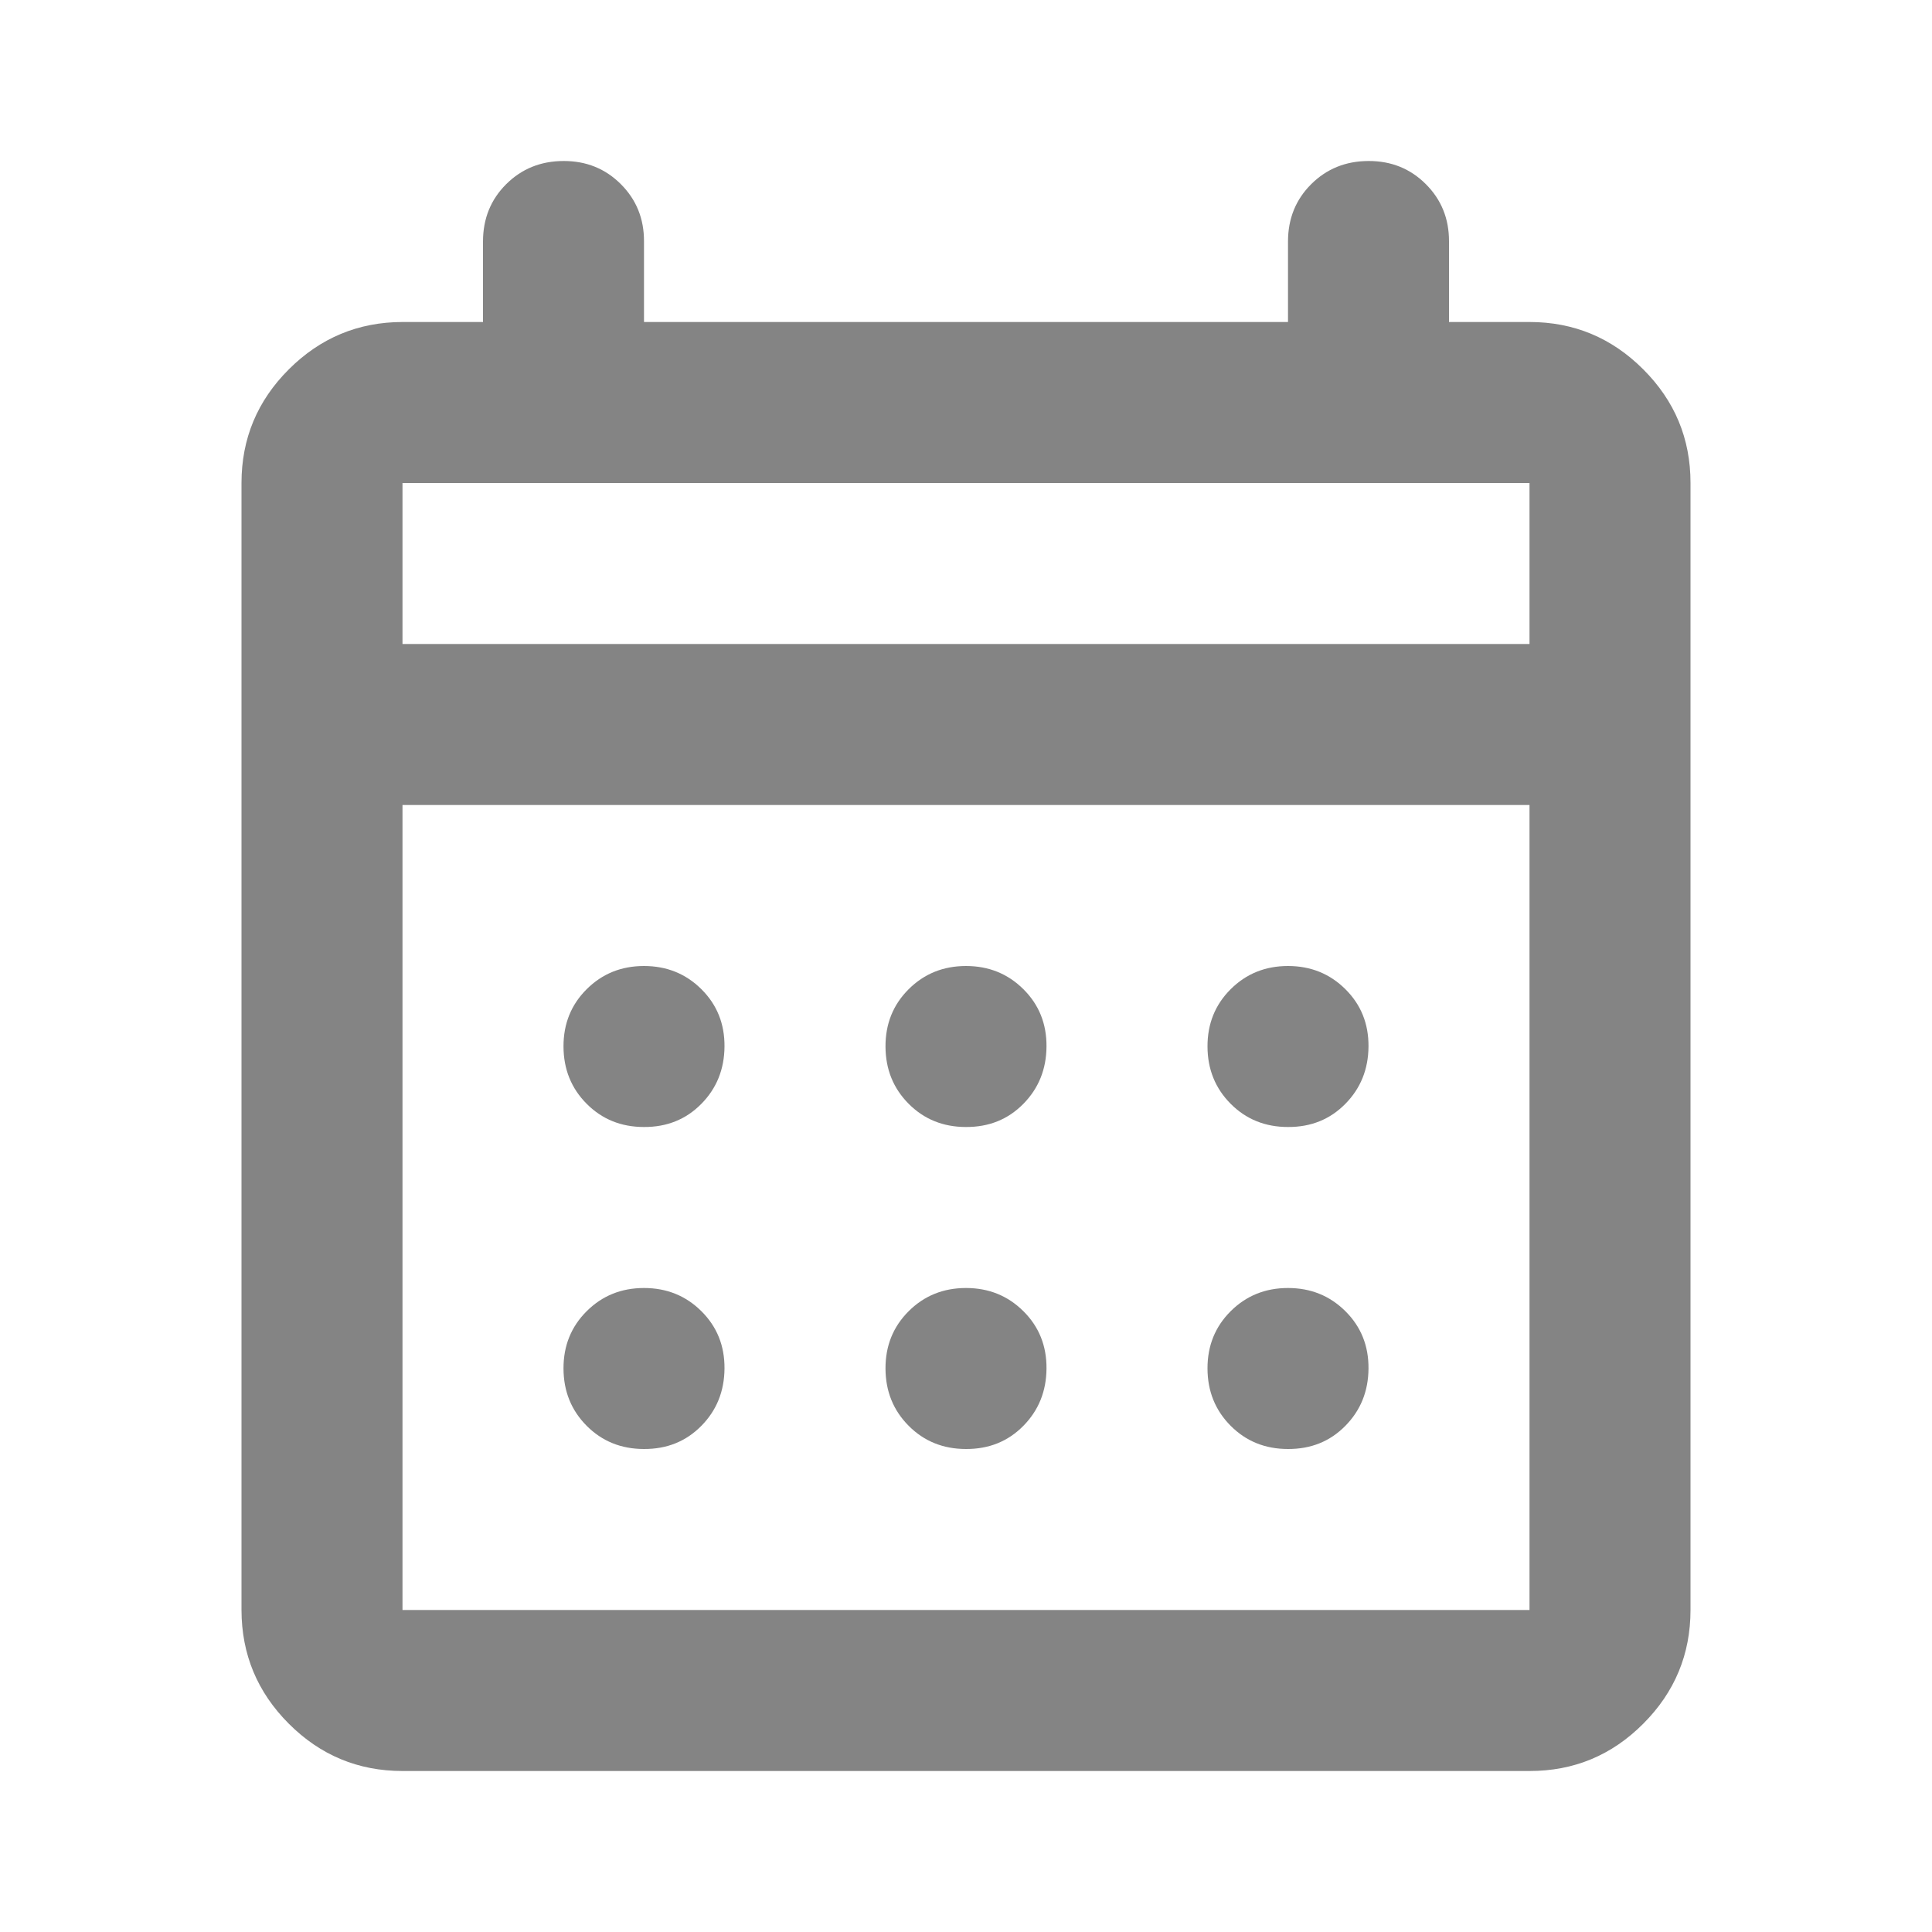 <svg width="60" height="60" viewBox="0 0 60 60" fill="none" xmlns="http://www.w3.org/2000/svg">
<path d="M12.5 55C11.125 55 9.948 54.511 8.97 53.532C7.992 52.554 7.502 51.377 7.5 50V15C7.5 13.625 7.99 12.448 8.97 11.47C9.95 10.492 11.127 10.002 12.5 10H15V7.5C15 6.792 15.24 6.198 15.72 5.72C16.2 5.242 16.793 5.002 17.5 5C18.207 4.998 18.801 5.238 19.282 5.72C19.764 6.202 20.003 6.795 20 7.5V10H40V7.5C40 6.792 40.24 6.198 40.72 5.72C41.2 5.242 41.793 5.002 42.5 5C43.207 4.998 43.801 5.238 44.282 5.72C44.764 6.202 45.003 6.795 45 7.5V10H47.5C48.875 10 50.053 10.49 51.032 11.47C52.013 12.45 52.502 13.627 52.5 15V50C52.5 51.375 52.011 52.553 51.032 53.532C50.054 54.513 48.877 55.002 47.5 55H12.5ZM12.5 50H47.5V25H12.5V50ZM12.5 20H47.5V15H12.5V20ZM30 35C29.292 35 28.698 34.76 28.22 34.28C27.742 33.8 27.502 33.207 27.5 32.5C27.498 31.793 27.738 31.2 28.22 30.72C28.702 30.24 29.295 30 30 30C30.705 30 31.299 30.24 31.782 30.72C32.266 31.2 32.505 31.793 32.5 32.5C32.495 33.207 32.255 33.801 31.78 34.282C31.305 34.764 30.712 35.003 30 35ZM20 35C19.292 35 18.698 34.76 18.22 34.28C17.742 33.8 17.502 33.207 17.5 32.5C17.498 31.793 17.738 31.2 18.22 30.72C18.702 30.24 19.295 30 20 30C20.705 30 21.299 30.24 21.782 30.72C22.266 31.2 22.505 31.793 22.5 32.5C22.495 33.207 22.255 33.801 21.78 34.282C21.305 34.764 20.712 35.003 20 35ZM40 35C39.292 35 38.698 34.76 38.22 34.28C37.742 33.8 37.502 33.207 37.5 32.5C37.498 31.793 37.738 31.2 38.22 30.72C38.702 30.24 39.295 30 40 30C40.705 30 41.299 30.24 41.782 30.72C42.266 31.2 42.505 31.793 42.5 32.5C42.495 33.207 42.255 33.801 41.78 34.282C41.305 34.764 40.712 35.003 40 35ZM30 45C29.292 45 28.698 44.76 28.22 44.28C27.742 43.8 27.502 43.207 27.5 42.5C27.498 41.793 27.738 41.2 28.22 40.72C28.702 40.24 29.295 40 30 40C30.705 40 31.299 40.24 31.782 40.72C32.266 41.2 32.505 41.793 32.5 42.5C32.495 43.207 32.255 43.801 31.78 44.282C31.305 44.764 30.712 45.003 30 45ZM20 45C19.292 45 18.698 44.76 18.22 44.28C17.742 43.8 17.502 43.207 17.5 42.5C17.498 41.793 17.738 41.2 18.22 40.72C18.702 40.24 19.295 40 20 40C20.705 40 21.299 40.24 21.782 40.72C22.266 41.2 22.505 41.793 22.5 42.5C22.495 43.207 22.255 43.801 21.78 44.282C21.305 44.764 20.712 45.003 20 45ZM40 45C39.292 45 38.698 44.76 38.22 44.28C37.742 43.8 37.502 43.207 37.5 42.5C37.498 41.793 37.738 41.2 38.22 40.72C38.702 40.24 39.295 40 40 40C40.705 40 41.299 40.24 41.782 40.72C42.266 41.2 42.505 41.793 42.5 42.5C42.495 43.207 42.255 43.801 41.78 44.282C41.305 44.764 40.712 45.003 40 45Z" fill="#848484"/>
</svg>
